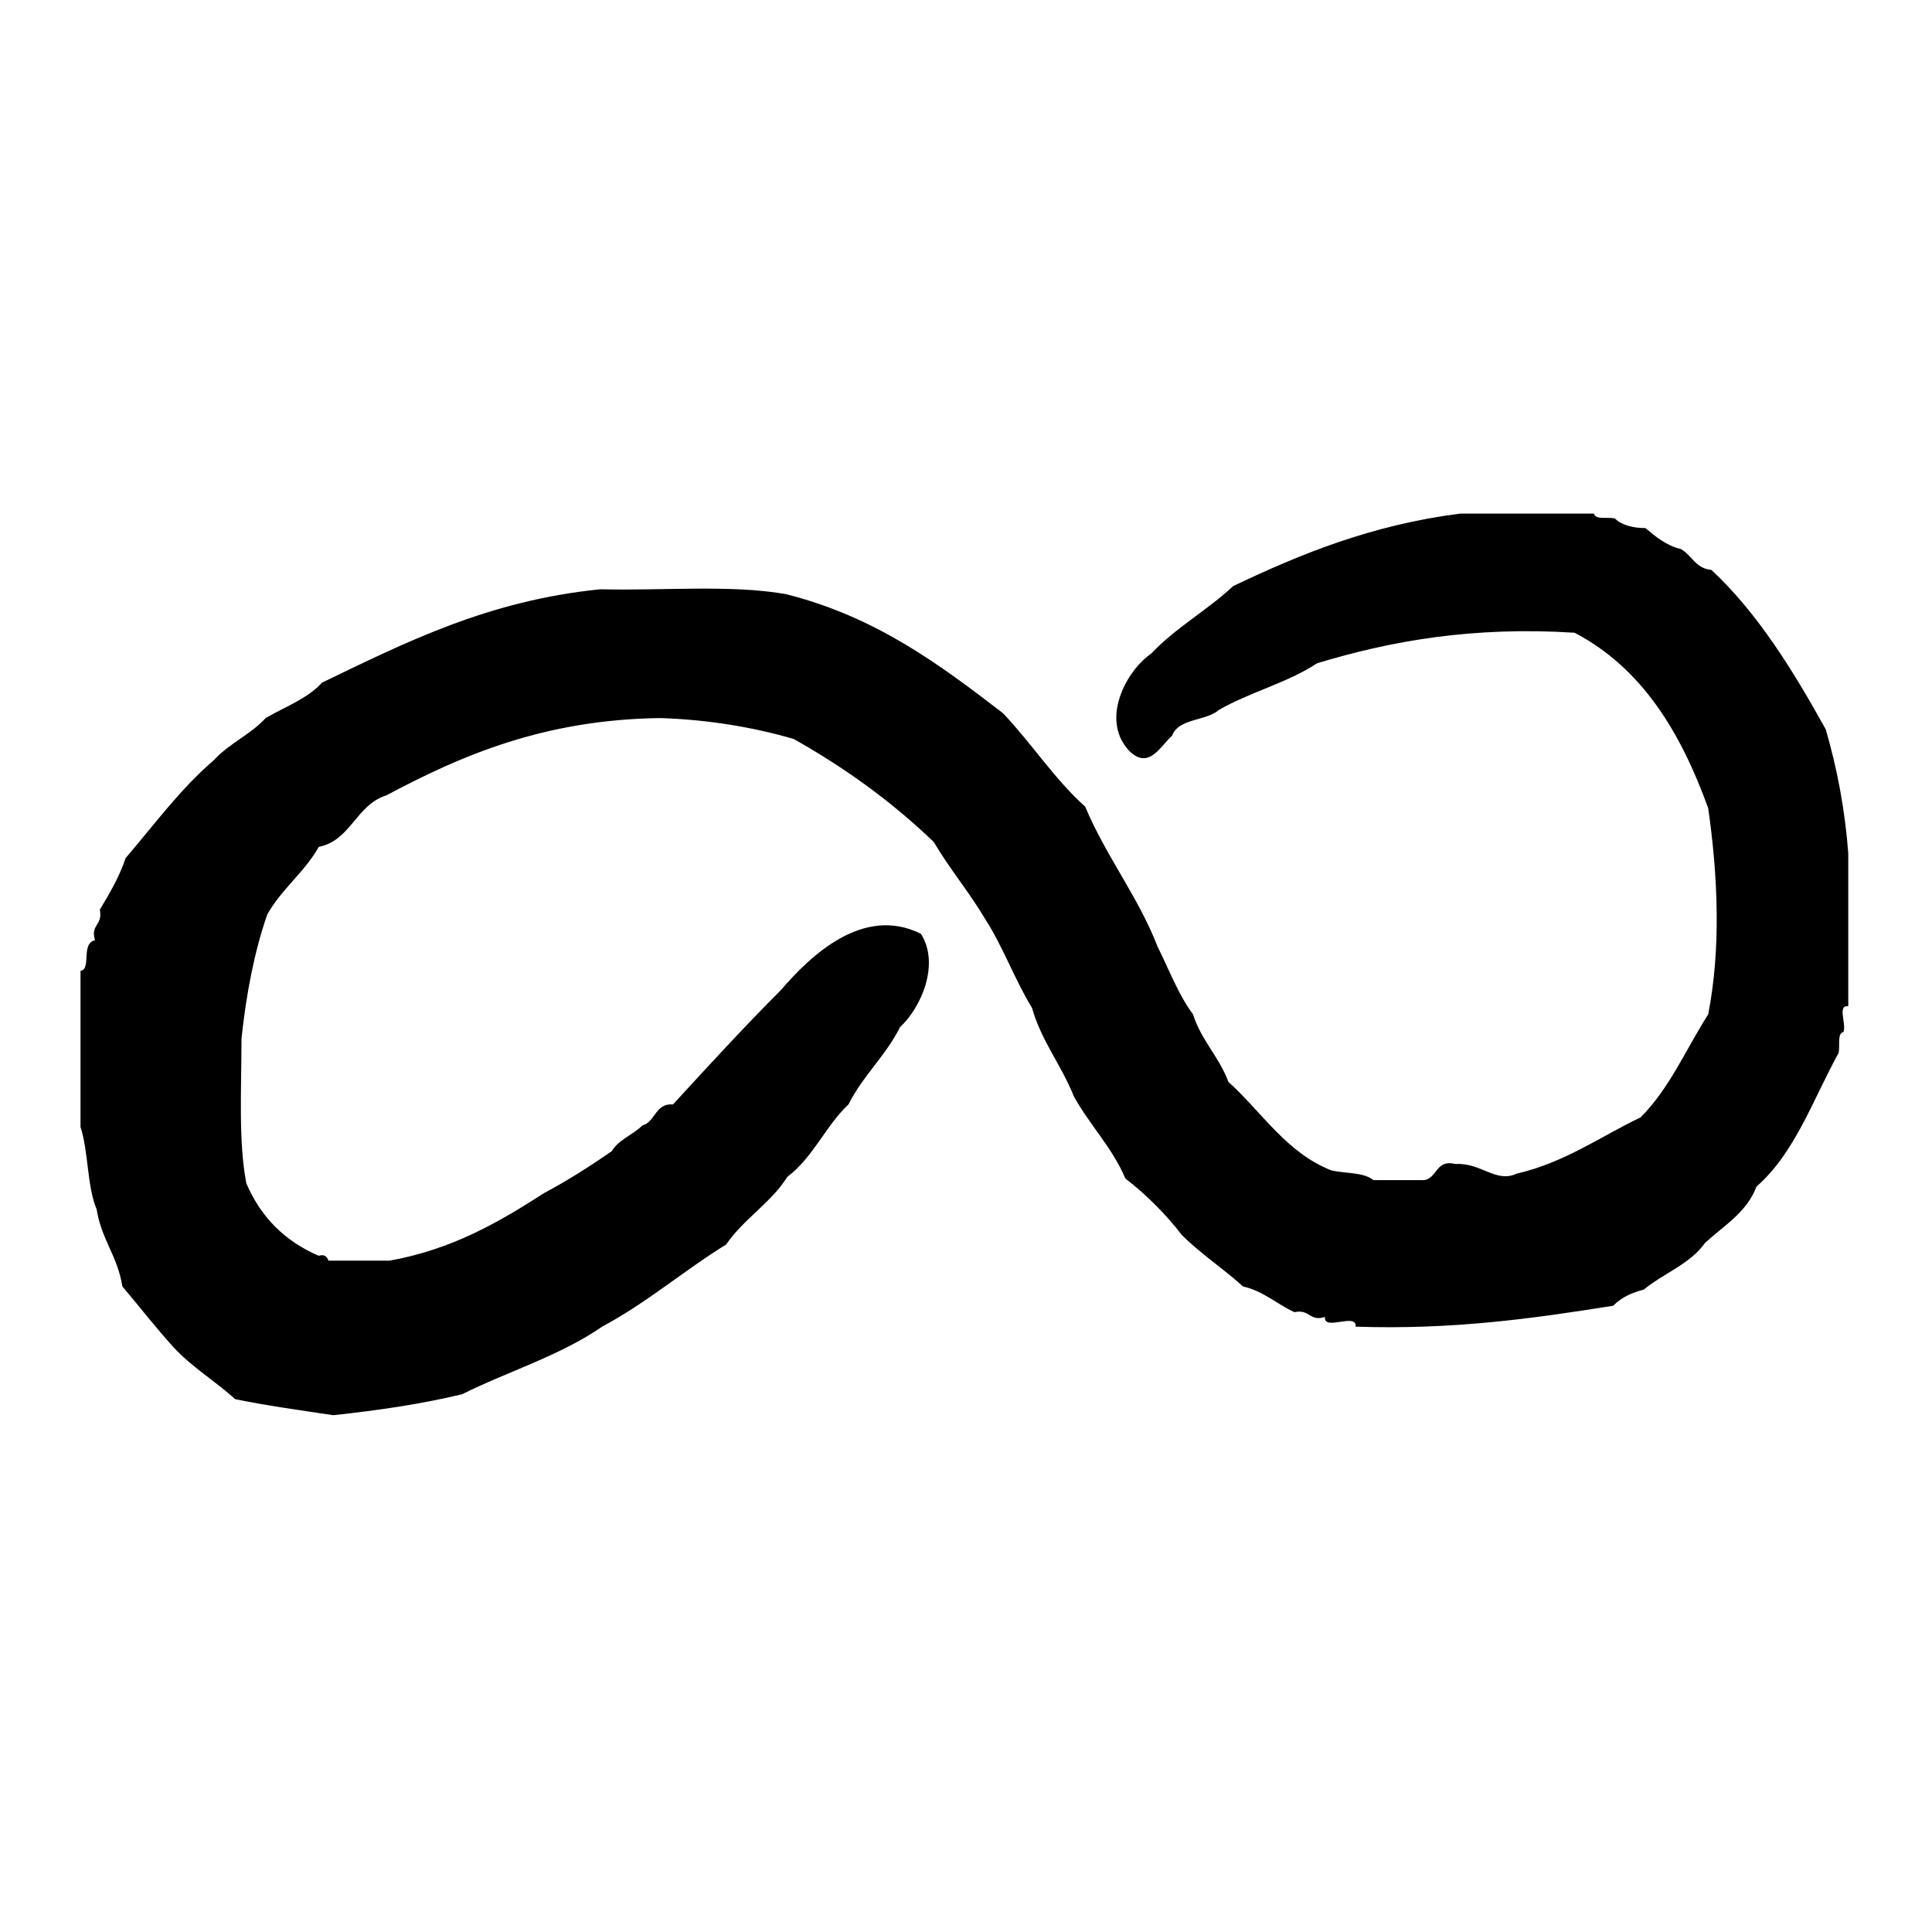 <?xml version="1.0" encoding="utf-8"?>
<!-- Generator: Adobe Illustrator 16.0.0, SVG Export Plug-In . SVG Version: 6.00 Build 0)  -->
<!DOCTYPE svg PUBLIC "-//W3C//DTD SVG 1.1//EN" "http://www.w3.org/Graphics/SVG/1.1/DTD/svg11.dtd">
<svg version="1.1" id="Layer_1" xmlns="http://www.w3.org/2000/svg"  x="0px" y="0px"
	 width="120px" height="120px" viewBox="4 4 120 120" style="enable-background:new 4 4 120 120;" xml:space="preserve">
<g id="infinity">
	<g>
		<path d="M117.4,49.3c-2-3.6-4.2-7.2-7.101-9.9c-1-0.1-1.2-0.9-1.899-1.3c-0.9-0.2-1.601-0.8-2.2-1.3c-0.8,0-1.5-0.2-1.9-0.6
			c-0.5-0.1-1.2,0.1-1.3-0.3h-8.3c-5.5,0.7-9.9,2.5-14.101,4.5C79,41.9,77,43,75.5,44.6c-1.6,1.1-3.2,4.2-1.3,6.1
			c1.2,1.1,1.899-0.4,2.6-1c0.4-1.1,2.101-0.9,2.9-1.6c1.899-1.1,4.3-1.7,6.1-2.9c4.601-1.4,9.7-2.3,16-1.9
			c4.2,2.2,6.601,6.2,8.3,10.9c0.601,4.2,0.801,8.7,0,12.8c-1.399,2.2-2.399,4.6-4.199,6.4c-2.5,1.199-4.7,2.8-7.7,3.5
			c-1.3,0.6-2.2-0.7-3.8-0.601c-1.2-0.3-1.101,0.8-1.9,1h-3.2c-0.6-0.5-1.7-0.399-2.6-0.6c-2.8-1.101-4.3-3.601-6.4-5.5
			C79.7,69.6,78.6,68.6,78.1,67c-0.899-1.2-1.5-2.8-2.199-4.2c-1.2-3.1-3.2-5.6-4.5-8.7c-1.9-1.7-3.301-3.9-5.101-5.8
			c-3.9-3-7.9-6-13.5-7.4c-3.4-0.6-7.7-0.2-11.5-0.3c-7,0.7-12.1,3.3-17.3,5.8c-0.9,1-2.3,1.5-3.5,2.2c-0.9,1-2.3,1.6-3.2,2.6
			c-2.1,1.8-3.7,4-5.5,6.1c-0.4,1.2-1,2.2-1.6,3.2c0.2,1-0.6,0.9-0.3,1.9C9,62.6,9.7,64.2,9,64.3V74c0.5,1.5,0.4,3.7,1,5.1
			c0.3,1.9,1.3,2.9,1.6,4.801c1.1,1.3,2.1,2.6,3.2,3.8c1.1,1.2,2.6,2.1,3.8,3.2c1.9,0.399,4.1,0.699,6.1,1
			c2.8-0.301,5.5-0.7,8-1.301c2.8-1.399,6.1-2.399,8.7-4.199c2.8-1.5,5.1-3.5,7.7-5.101c1.1-1.6,2.8-2.6,3.8-4.2
			c1.6-1.199,2.4-3.199,3.8-4.5c0.9-1.8,2.3-3,3.2-4.8c1.3-1.2,2.5-3.9,1.3-5.8c-3.6-1.8-6.9,1.4-8.7,3.5c-2.3,2.3-4.5,4.7-6.7,7.1
			c-1.1-0.1-1.1,1.101-1.9,1.301c-0.6,0.6-1.5,0.899-1.9,1.6c-1.3,0.9-2.7,1.8-4.2,2.6c-2.8,1.801-5.7,3.5-9.6,4.2h-3.8
			C24.3,82,24.1,81.9,23.8,82c-2.1-0.9-3.6-2.4-4.5-4.5c-0.5-2.6-0.3-5.9-0.3-9c0.3-2.8,0.8-5.4,1.6-7.7c0.9-1.6,2.3-2.6,3.2-4.2
			c2-0.4,2.3-2.6,4.2-3.2c4.7-2.5,9.8-4.7,17-4.8c3.1,0.1,5.9,0.6,8.3,1.3c3.2,1.8,6.1,3.9,8.7,6.4c1,1.7,2.2,3.1,3.2,4.8
			c1.1,1.7,1.8,3.7,2.899,5.5C68.7,68.7,69.9,70.1,70.7,72.1c1,1.801,2.399,3.2,3.2,5.101c1.3,1,2.5,2.2,3.5,3.5
			c1.199,1.2,2.6,2.1,3.8,3.2c1.3,0.3,2.1,1.1,3.2,1.6c1-0.2,0.899,0.6,1.899,0.3c-0.1,0.9,2-0.3,1.9,0.601c6,0.199,11-0.5,16-1.301
			c0.5-0.5,1.1-0.8,1.899-1c1.2-1,2.9-1.6,3.801-2.899c1.199-1.101,2.6-1.9,3.199-3.5c2.4-2.101,3.5-5.4,5.101-8.3
			c0.1-0.5-0.101-1.2,0.3-1.301c0.2-0.5-0.4-1.699,0.3-1.6V57C118.6,54.3,118.1,51.7,117.4,49.3z"/>
	</g>
</g>
</svg>
